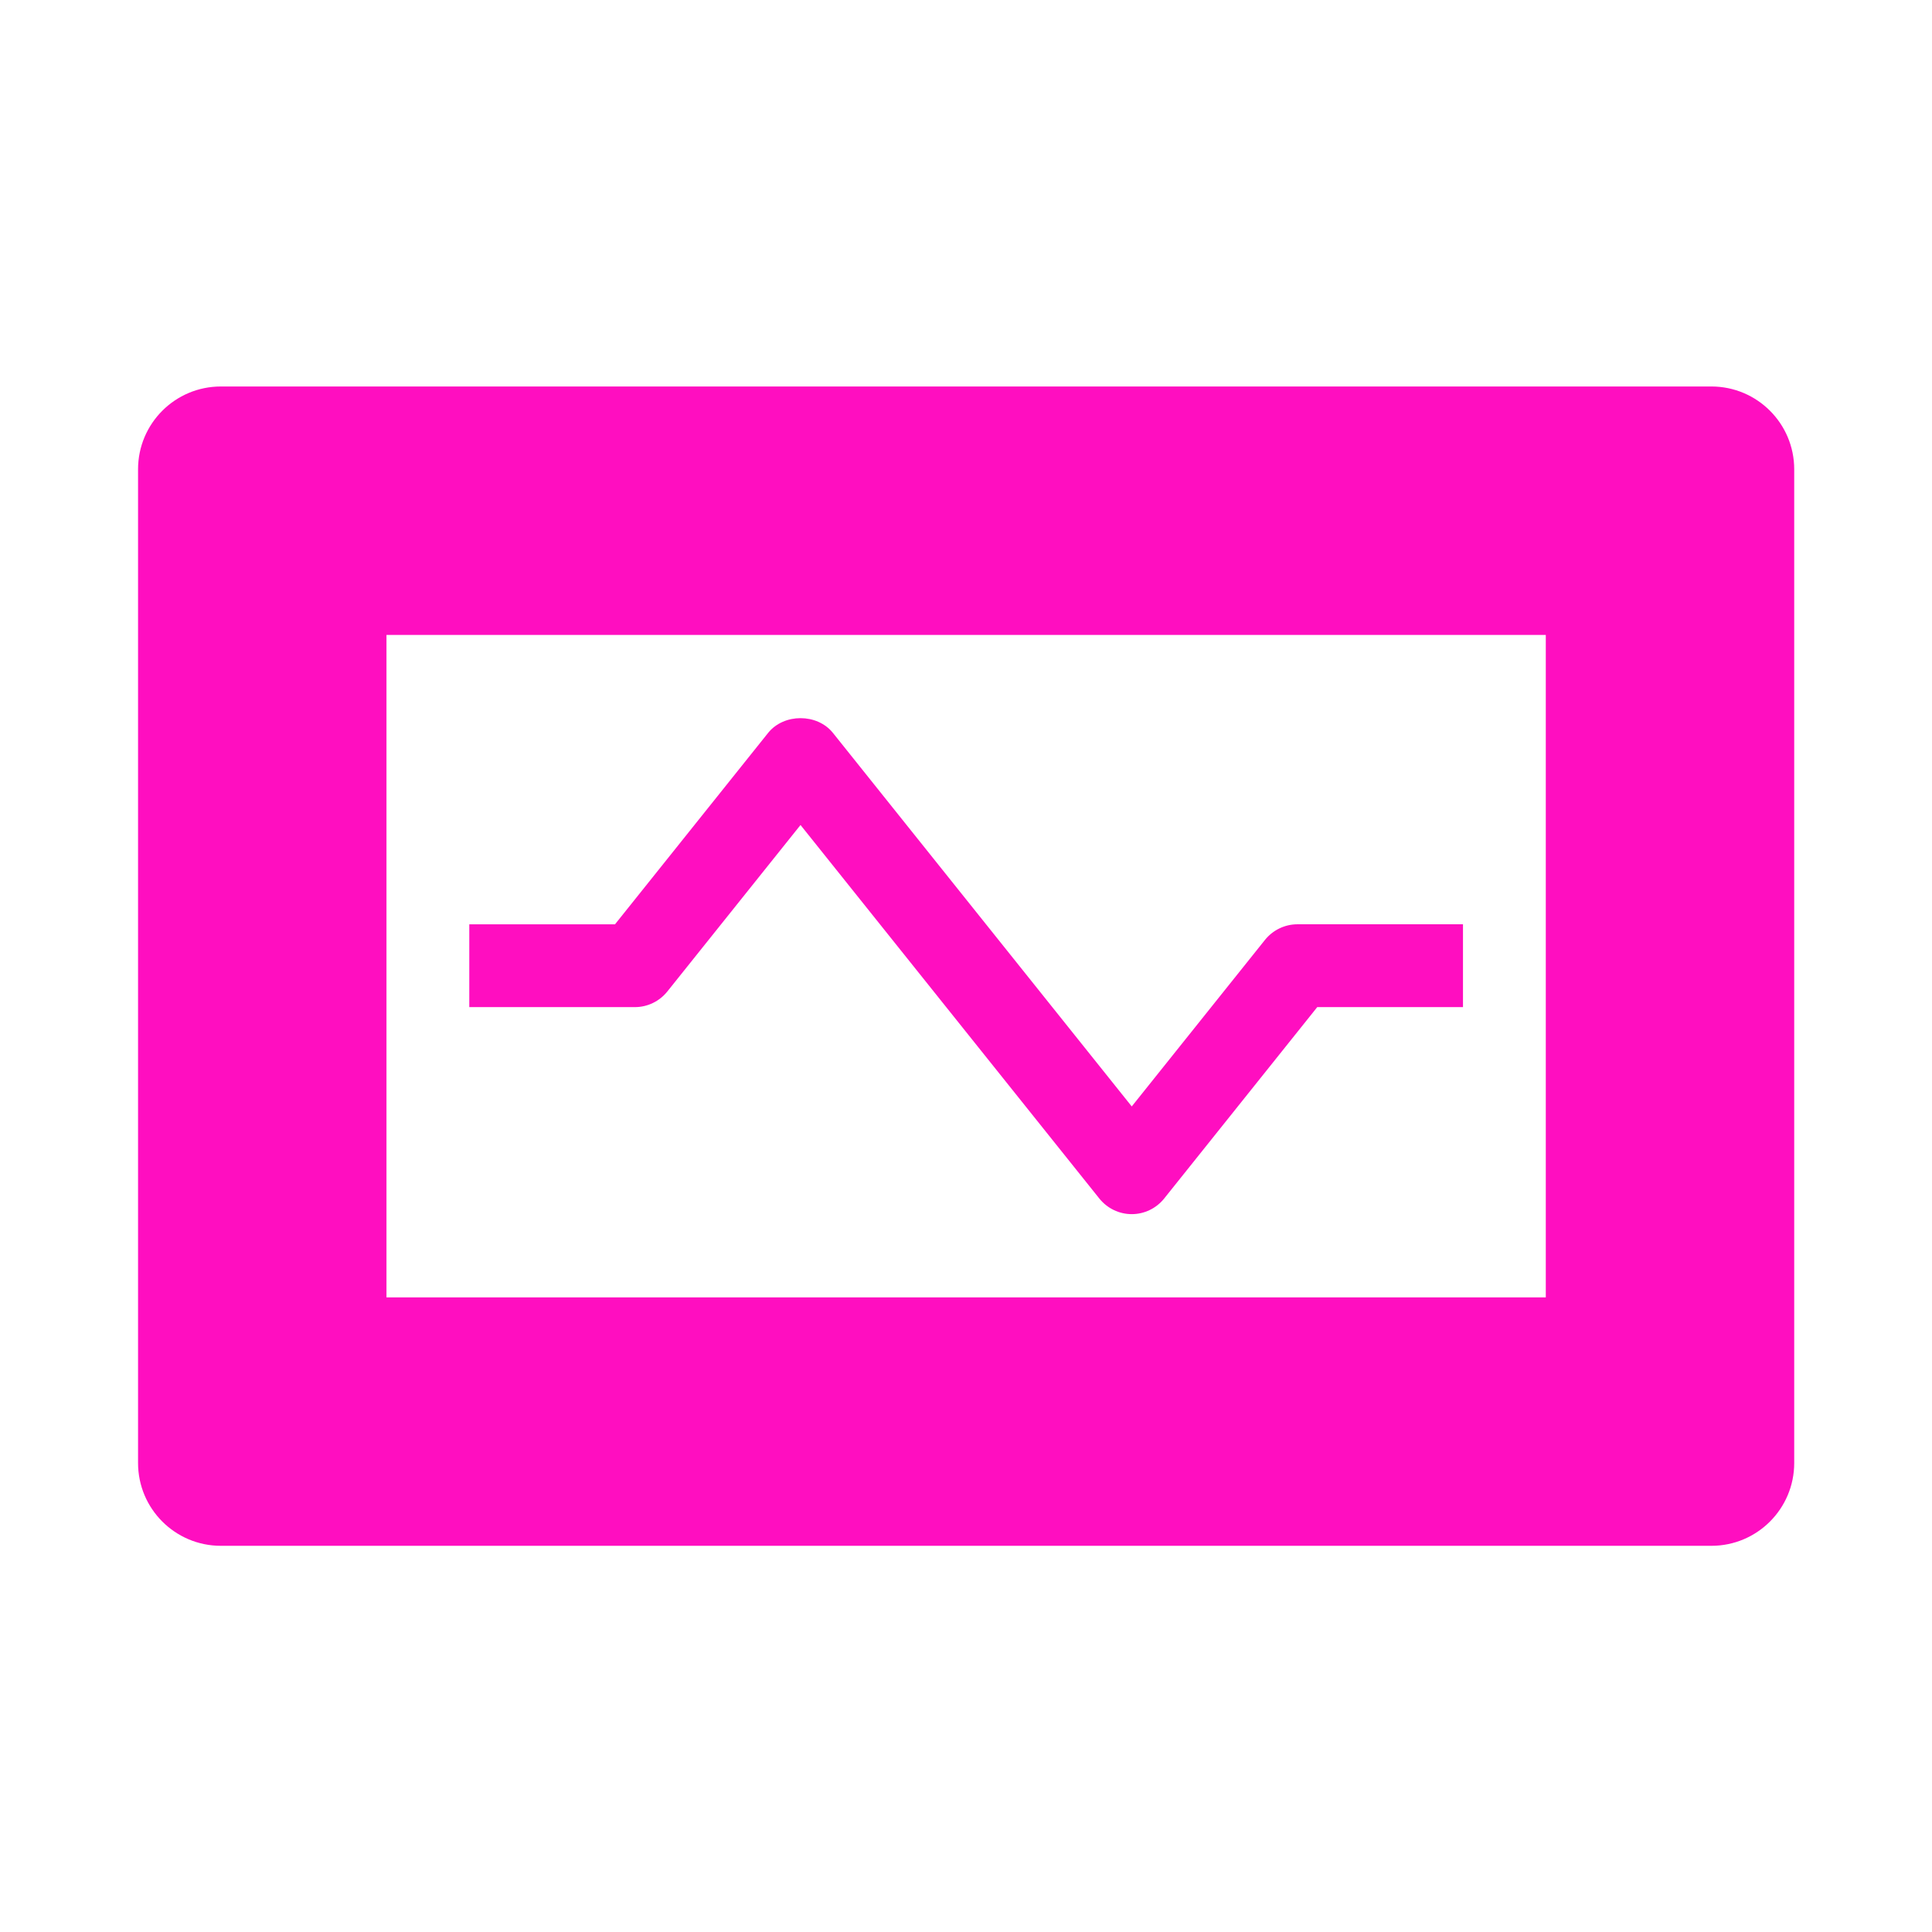 <?xml version="1.0" encoding="UTF-8" standalone="no"?>
<!-- Generator: Adobe Illustrator 19.0.0, SVG Export Plug-In . SVG Version: 6.00 Build 0)  -->

<svg
   version="1.1"
   id="Layer_1"
   x="0px"
   y="0px"
   viewBox="0 0 512 512"
   height="512"
   width="512"
   style="enable-background:new 0 0 512 512;"
   xml:space="preserve"
   sodipodi:docname="biomonitor.svg"
   inkscape:version="1.1.1 (3bf5ae0d25, 2021-09-20)"
   xmlns:inkscape="http://www.inkscape.org/namespaces/inkscape"
   xmlns:sodipodi="http://sodipodi.sourceforge.net/DTD/sodipodi-0.dtd"
   xmlns="http://www.w3.org/2000/svg"
   xmlns:svg="http://www.w3.org/2000/svg"><defs
   id="defs53"><filter
     style="color-interpolation-filters:sRGB;"
     inkscape:label="Drop Shadow"
     id="filter1710"
     x="-0.173"
     y="-0.247"
     width="1.337"
     height="1.482"><feFlood
       flood-opacity="1"
       flood-color="rgb(58,63,94)"
       result="flood"
       id="feFlood1700" /><feComposite
       in="flood"
       in2="SourceGraphic"
       operator="out"
       result="composite1"
       id="feComposite1702" /><feGaussianBlur
       in="composite1"
       stdDeviation="15"
       result="blur"
       id="feGaussianBlur1704" /><feOffset
       dx="0"
       dy="0"
       result="offset"
       id="feOffset1706" /><feComposite
       in="offset"
       in2="SourceGraphic"
       operator="atop"
       result="composite2"
       id="feComposite1708" /></filter><filter
     style="color-interpolation-filters:sRGB;"
     inkscape:label="Drop Shadow"
     id="filter976"
     x="-0.063"
     y="-0.09"
     width="1.126"
     height="1.181"><feFlood
       flood-opacity="1"
       flood-color="rgb(58,63,94)"
       result="flood"
       id="feFlood966" /><feComposite
       in="flood"
       in2="SourceGraphic"
       operator="out"
       result="composite1"
       id="feComposite968" /><feGaussianBlur
       in="composite1"
       stdDeviation="13.48"
       result="blur"
       id="feGaussianBlur970" /><feOffset
       dx="0"
       dy="0"
       result="offset"
       id="feOffset972" /><feComposite
       in="offset"
       in2="SourceGraphic"
       operator="atop"
       result="composite2"
       id="feComposite974" /></filter></defs><sodipodi:namedview
   id="namedview51"
   pagecolor="#505050"
   bordercolor="#eeeeee"
   borderopacity="1"
   inkscape:pageshadow="0"
   inkscape:pageopacity="0"
   inkscape:pagecheckerboard="0"
   showgrid="false"
   inkscape:zoom="1.7050781"
   inkscape:cx="256"
   inkscape:cy="256"
   inkscape:window-width="1716"
   inkscape:window-height="1414"
   inkscape:window-x="3160"
   inkscape:window-y="587"
   inkscape:window-maximized="1"
   inkscape:current-layer="Layer_1" />



<g
   id="g20">
</g>
<g
   id="g22">
</g>
<g
   id="g24">
</g>
<g
   id="g26">
</g>
<g
   id="g28">
</g>
<g
   id="g30">
</g>
<g
   id="g32">
</g>
<g
   id="g34">
</g>
<g
   id="g36">
</g>
<g
   id="g38">
</g>
<g
   id="g40">
</g>
<g
   id="g42">
</g>
<g
   id="g44">
</g>
<g
   id="g46">
</g>
<g
   id="g48">
</g>
<g
   id="g319"
   style="fill:#1b1f21;fill-opacity:0"><g
     id="g949"
     style="fill:#1b1f21;fill-opacity:0"><path
       d="M 0,0 H 512 V 512 H 0 Z"
       fill="#b90202"
       fill-opacity="1"
       id="path902"
       style="fill:#1b1f21;fill-opacity:0" /><g
       id="g1524"
       transform="matrix(0.653,0.651,-0.651,0.653,760.96,405.168)"
       style="fill:#1b1f21;fill-opacity:0"><g
         class=""
         id="g1513"
         style="fill:#1b1f21;fill-opacity:0" /></g><g
       id="g1741"
       transform="matrix(0.731,-0.725,0.725,0.731,174.722,-127.529)"
       style="fill:#1b1f21;fill-opacity:0"><g
         class=""
         id="g1730"
         style="fill:#1b1f21;fill-opacity:0" /></g></g><g
     id="g10-6"
     style="fill:#1b1f21;fill-opacity:0">
</g><g
     id="g12-7"
     style="fill:#1b1f21;fill-opacity:0">
</g><g
     id="g14"
     style="fill:#1b1f21;fill-opacity:0">
</g><g
     id="g16-5"
     style="fill:#1b1f21;fill-opacity:0">
</g><g
     id="g18-3"
     style="fill:#1b1f21;fill-opacity:0">
</g><g
     id="g20-5"
     style="fill:#1b1f21;fill-opacity:0">
</g><g
     id="g22-6"
     style="fill:#1b1f21;fill-opacity:0">
</g><g
     id="g24-2"
     style="fill:#1b1f21;fill-opacity:0">
</g><g
     id="g26-9"
     style="fill:#1b1f21;fill-opacity:0">
</g><g
     id="g28-1"
     style="fill:#1b1f21;fill-opacity:0">
</g><g
     id="g30-2"
     style="fill:#1b1f21;fill-opacity:0">
</g><g
     id="g32-7"
     style="fill:#1b1f21;fill-opacity:0">
</g><g
     id="g34-0"
     style="fill:#1b1f21;fill-opacity:0">
</g><g
     id="g36-9"
     style="fill:#1b1f21;fill-opacity:0">
</g><g
     id="g38-3"
     style="fill:#1b1f21;fill-opacity:0">
</g></g><g
   id="g6"
   style="fill:#ff0ec0;fill-opacity:1;filter:url(#filter976)"
   transform="matrix(0.857,0,0,0.857,36.575,58.518)">
	<g
   id="g4"
   style="fill:#ff0ec0;fill-opacity:1">
		<path
   id="path2"
   style="fill:#ff0ec0;fill-opacity:1;stroke-width:0.857"
   d="M 58.518 102.402 C 46.398 102.402 36.576 112.226 36.576 124.346 L 36.576 387.654 C 36.576 399.774 46.398 409.598 58.518 409.598 L 453.482 409.598 C 465.602 409.598 475.424 399.774 475.424 387.654 L 475.424 124.346 C 475.424 112.226 465.602 102.402 453.482 102.402 L 58.518 102.402 z M 102.402 168.23 L 409.598 168.23 L 409.598 343.77 L 102.402 343.77 L 102.402 168.23 z M 212.117 190.287 C 208.876 190.287 205.635 191.583 203.543 194.176 L 162.957 244.914 L 124.346 244.914 L 124.346 266.857 L 168.23 266.857 C 171.566 266.857 174.71 265.336 176.803 262.74 L 212.115 218.598 L 291.312 317.596 C 293.405 320.192 296.55 321.713 299.885 321.713 C 303.22 321.713 306.366 320.192 308.457 317.596 L 349.043 266.85 L 387.654 266.85 L 387.654 244.908 L 343.77 244.908 L 343.77 244.906 C 340.434 244.914 337.289 246.434 335.197 249.031 L 299.885 293.174 L 220.688 194.176 C 218.6 191.583 215.358 190.287 212.117 190.287 z "
   transform="matrix(1.167,0,0,1.167,-42.672,-68.272)" />
	</g>
</g><g
   id="g18"
   style="fill:#ff0ec0;fill-opacity:1"
   transform="matrix(0.857,0,0,0.857,36.575,58.403)">
	<g
   id="g16"
   style="fill:#ff0ec0;fill-opacity:1">

	</g>
</g></svg>
